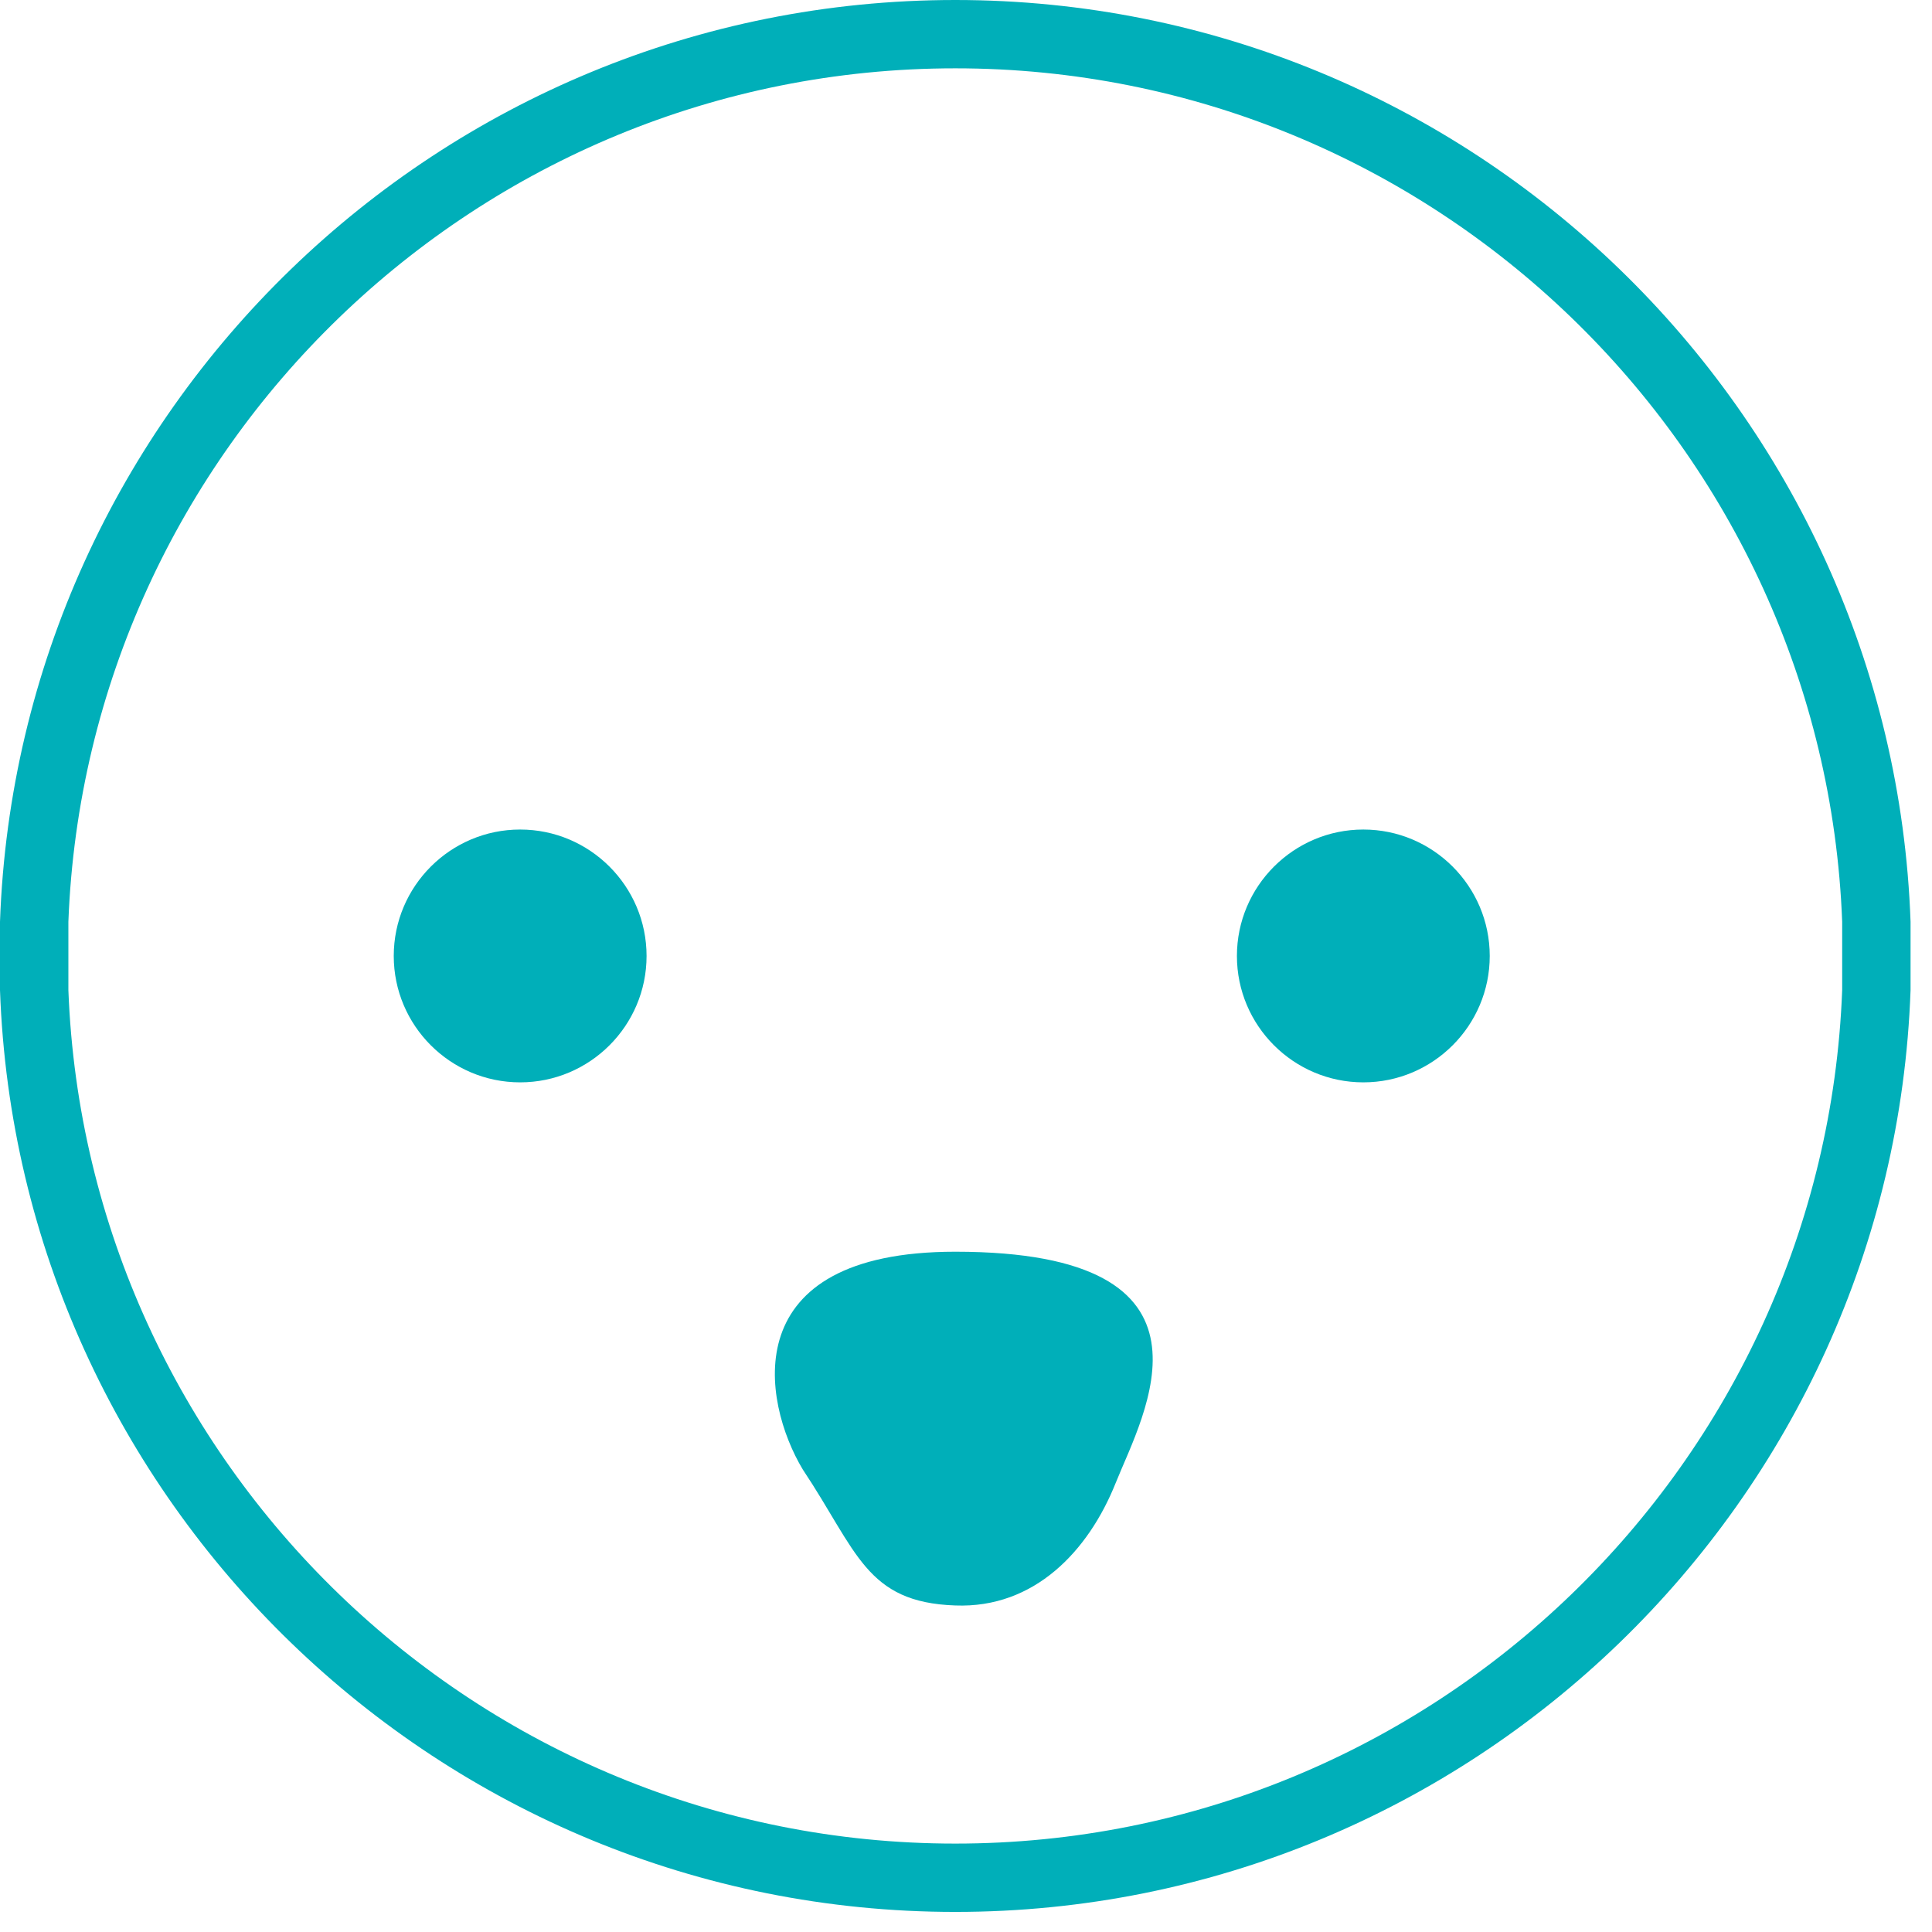<svg viewBox="0 0 71 71" fill="none" xmlns="http://www.w3.org/2000/svg">
<path d="M50.102 30.485C47.54 30.485 45.456 32.569 45.456 35.131C45.456 37.692 47.54 39.776 50.102 39.776C52.663 39.776 54.747 37.692 54.747 35.131C54.747 32.569 52.663 30.485 50.102 30.485Z" fill="#00AFB9"/>
<path d="M19.115 30.485C16.554 30.485 14.47 32.569 14.47 35.131C14.47 37.692 16.554 39.776 19.115 39.776C21.677 39.776 23.761 37.692 23.761 35.131C23.761 32.569 21.677 30.485 19.115 30.485Z" fill="#00AFB9"/>
<path fill-rule="evenodd" clip-rule="evenodd" d="M70.212 33.875C69.548 15.083 54.057 0 35.106 0C16.155 0 0.664 15.084 0 33.875V36.386C0.664 55.178 16.155 70.262 35.106 70.262C54.056 70.262 69.548 55.178 70.212 36.386L70.212 33.875ZM67.699 33.875C67.037 16.468 52.672 2.511 35.106 2.511C17.54 2.511 3.175 16.468 2.513 33.875V36.386C3.175 53.793 17.54 67.751 35.106 67.751C52.672 67.751 67.037 53.793 67.699 36.386L67.699 33.875Z" fill="#00AFB9"/>
<path d="M35.106 46C27 46 28 51.5 29.5 54C31.5 57 31.816 58.888 35.106 59C38.011 59.112 40 57 41 54.5C42 52 45.456 46 35.106 46Z" fill="#00AFB9"/>
</svg>
